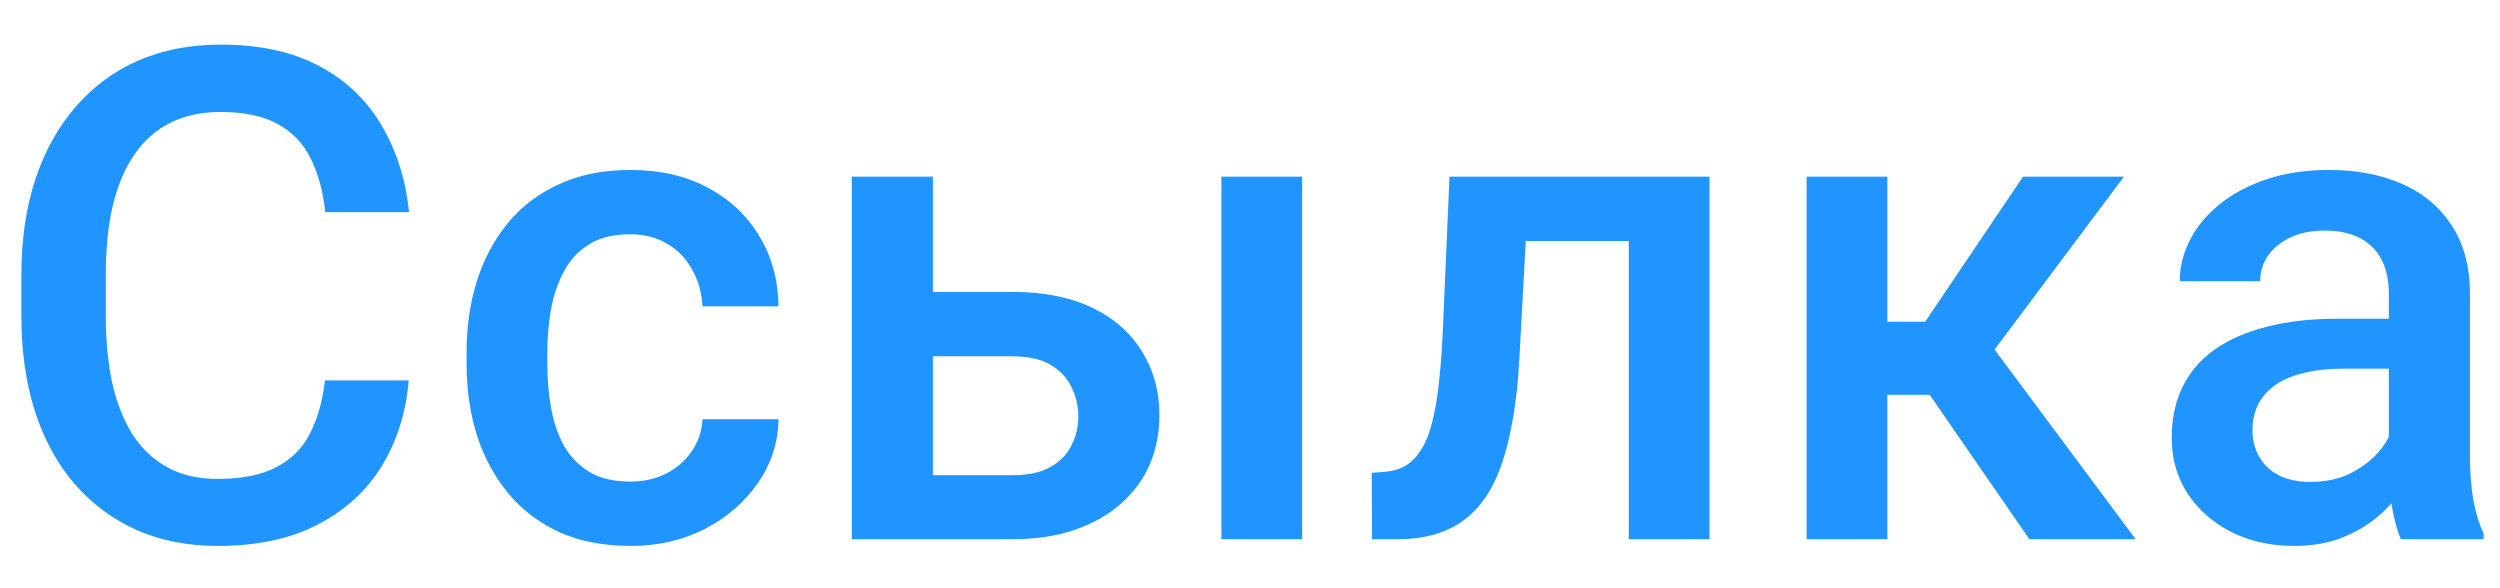 <svg width="51" height="12" viewBox="0 0 51 12" fill="none" xmlns="http://www.w3.org/2000/svg">
<path d="M6.629 7.76H8.338C8.283 8.411 8.101 8.993 7.791 9.503C7.481 10.009 7.046 10.408 6.485 10.699C5.925 10.991 5.243 11.137 4.441 11.137C3.826 11.137 3.272 11.027 2.78 10.809C2.288 10.585 1.867 10.271 1.516 9.865C1.165 9.455 0.896 8.961 0.709 8.382C0.527 7.803 0.436 7.156 0.436 6.44V5.613C0.436 4.898 0.529 4.251 0.716 3.672C0.907 3.093 1.181 2.599 1.536 2.188C1.892 1.774 2.318 1.457 2.814 1.238C3.316 1.02 3.879 0.91 4.503 0.91C5.296 0.91 5.966 1.056 6.513 1.348C7.06 1.639 7.483 2.043 7.784 2.558C8.09 3.073 8.276 3.663 8.345 4.328H6.636C6.59 3.9 6.49 3.533 6.335 3.228C6.185 2.922 5.961 2.69 5.665 2.53C5.369 2.366 4.981 2.284 4.503 2.284C4.111 2.284 3.769 2.357 3.478 2.503C3.186 2.649 2.942 2.863 2.746 3.146C2.55 3.428 2.402 3.777 2.302 4.191C2.206 4.602 2.158 5.071 2.158 5.6V6.44C2.158 6.942 2.201 7.397 2.288 7.808C2.379 8.213 2.516 8.562 2.698 8.854C2.885 9.145 3.122 9.371 3.409 9.53C3.696 9.69 4.04 9.77 4.441 9.77C4.929 9.77 5.323 9.692 5.624 9.537C5.929 9.382 6.16 9.157 6.314 8.86C6.474 8.56 6.579 8.193 6.629 7.76ZM12.854 9.824C13.123 9.824 13.364 9.772 13.579 9.667C13.797 9.558 13.973 9.407 14.105 9.216C14.242 9.024 14.317 8.803 14.331 8.553H15.882C15.873 9.031 15.732 9.466 15.458 9.858C15.185 10.25 14.823 10.562 14.371 10.795C13.92 11.023 13.421 11.137 12.874 11.137C12.309 11.137 11.817 11.041 11.398 10.85C10.979 10.654 10.63 10.385 10.352 10.043C10.074 9.701 9.864 9.307 9.723 8.86C9.586 8.414 9.518 7.935 9.518 7.425V7.186C9.518 6.675 9.586 6.197 9.723 5.75C9.864 5.299 10.074 4.902 10.352 4.561C10.63 4.219 10.979 3.952 11.398 3.761C11.817 3.565 12.307 3.467 12.868 3.467C13.46 3.467 13.98 3.585 14.426 3.822C14.873 4.055 15.224 4.381 15.479 4.8C15.739 5.215 15.873 5.698 15.882 6.249H14.331C14.317 5.976 14.248 5.729 14.125 5.511C14.007 5.287 13.838 5.11 13.62 4.978C13.405 4.845 13.148 4.779 12.847 4.779C12.514 4.779 12.239 4.848 12.02 4.984C11.801 5.117 11.63 5.299 11.507 5.531C11.384 5.759 11.295 6.017 11.241 6.304C11.191 6.586 11.165 6.88 11.165 7.186V7.425C11.165 7.73 11.191 8.026 11.241 8.313C11.291 8.601 11.377 8.858 11.5 9.086C11.628 9.309 11.801 9.489 12.02 9.626C12.239 9.758 12.517 9.824 12.854 9.824ZM18.471 5.955H20.651C21.289 5.955 21.831 6.062 22.278 6.276C22.725 6.491 23.064 6.789 23.297 7.172C23.534 7.55 23.652 7.983 23.652 8.471C23.652 8.831 23.586 9.166 23.454 9.476C23.322 9.781 23.126 10.047 22.866 10.275C22.611 10.503 22.296 10.681 21.923 10.809C21.553 10.936 21.13 11 20.651 11H17.377V3.604H19.031V9.694H20.651C20.979 9.694 21.241 9.637 21.437 9.523C21.633 9.41 21.774 9.261 21.861 9.079C21.952 8.897 21.998 8.703 21.998 8.498C21.998 8.288 21.952 8.09 21.861 7.903C21.774 7.716 21.633 7.564 21.437 7.445C21.241 7.327 20.979 7.268 20.651 7.268H18.471V5.955ZM26.564 3.604V11H24.917V3.604H26.564ZM33.582 3.604V4.916H29.973V3.604H33.582ZM34.874 3.604V11H33.227V3.604H34.874ZM29.57 3.604H31.197L30.998 7.261C30.971 7.803 30.916 8.282 30.834 8.696C30.757 9.106 30.652 9.46 30.52 9.756C30.388 10.047 30.226 10.284 30.034 10.467C29.843 10.649 29.62 10.784 29.364 10.87C29.109 10.957 28.822 11 28.503 11H27.99L27.984 9.646L28.243 9.626C28.412 9.612 28.558 9.569 28.681 9.496C28.804 9.419 28.909 9.309 28.995 9.168C29.087 9.027 29.159 8.844 29.214 8.621C29.273 8.398 29.319 8.133 29.351 7.828C29.387 7.523 29.415 7.167 29.433 6.762L29.57 3.604ZM38.502 3.604V11H36.854V3.604H38.502ZM43.328 3.604L39.999 8.054H38.119L37.9 6.563H39.274L41.27 3.604H43.328ZM41.4 11L39.172 7.773L40.47 6.837L43.567 11H41.4ZM48.732 9.517V5.989C48.732 5.725 48.685 5.497 48.589 5.306C48.493 5.114 48.347 4.966 48.151 4.861C47.96 4.757 47.718 4.704 47.427 4.704C47.158 4.704 46.925 4.75 46.73 4.841C46.533 4.932 46.381 5.055 46.272 5.21C46.162 5.365 46.107 5.54 46.107 5.736H44.467C44.467 5.445 44.537 5.162 44.679 4.889C44.82 4.615 45.025 4.371 45.294 4.157C45.563 3.943 45.884 3.774 46.258 3.651C46.632 3.528 47.051 3.467 47.516 3.467C48.072 3.467 48.564 3.56 48.992 3.747C49.425 3.934 49.765 4.216 50.011 4.595C50.261 4.968 50.387 5.438 50.387 6.003V9.291C50.387 9.628 50.41 9.931 50.455 10.2C50.505 10.464 50.576 10.695 50.667 10.891V11H48.978C48.901 10.822 48.84 10.597 48.794 10.323C48.753 10.045 48.732 9.776 48.732 9.517ZM48.972 6.502L48.985 7.521H47.803C47.497 7.521 47.228 7.55 46.996 7.609C46.764 7.664 46.57 7.746 46.415 7.855C46.26 7.965 46.144 8.097 46.066 8.252C45.989 8.407 45.95 8.582 45.95 8.778C45.95 8.974 45.996 9.154 46.087 9.318C46.178 9.478 46.31 9.603 46.483 9.694C46.661 9.785 46.875 9.831 47.126 9.831C47.463 9.831 47.757 9.763 48.008 9.626C48.263 9.485 48.464 9.314 48.609 9.113C48.755 8.908 48.833 8.715 48.842 8.532L49.375 9.264C49.32 9.451 49.227 9.651 49.095 9.865C48.963 10.079 48.789 10.284 48.575 10.48C48.366 10.672 48.113 10.829 47.816 10.952C47.525 11.075 47.188 11.137 46.805 11.137C46.322 11.137 45.891 11.041 45.513 10.85C45.134 10.654 44.838 10.392 44.624 10.063C44.41 9.731 44.303 9.355 44.303 8.936C44.303 8.544 44.376 8.197 44.522 7.896C44.672 7.591 44.891 7.336 45.178 7.131C45.469 6.926 45.825 6.771 46.244 6.666C46.663 6.557 47.142 6.502 47.68 6.502H48.972Z" fill="#2094FF"/>
<path d="M-0.262 12.367H51.262V13.051H-0.262V12.367Z" fill="#2094FF"/>
</svg>
